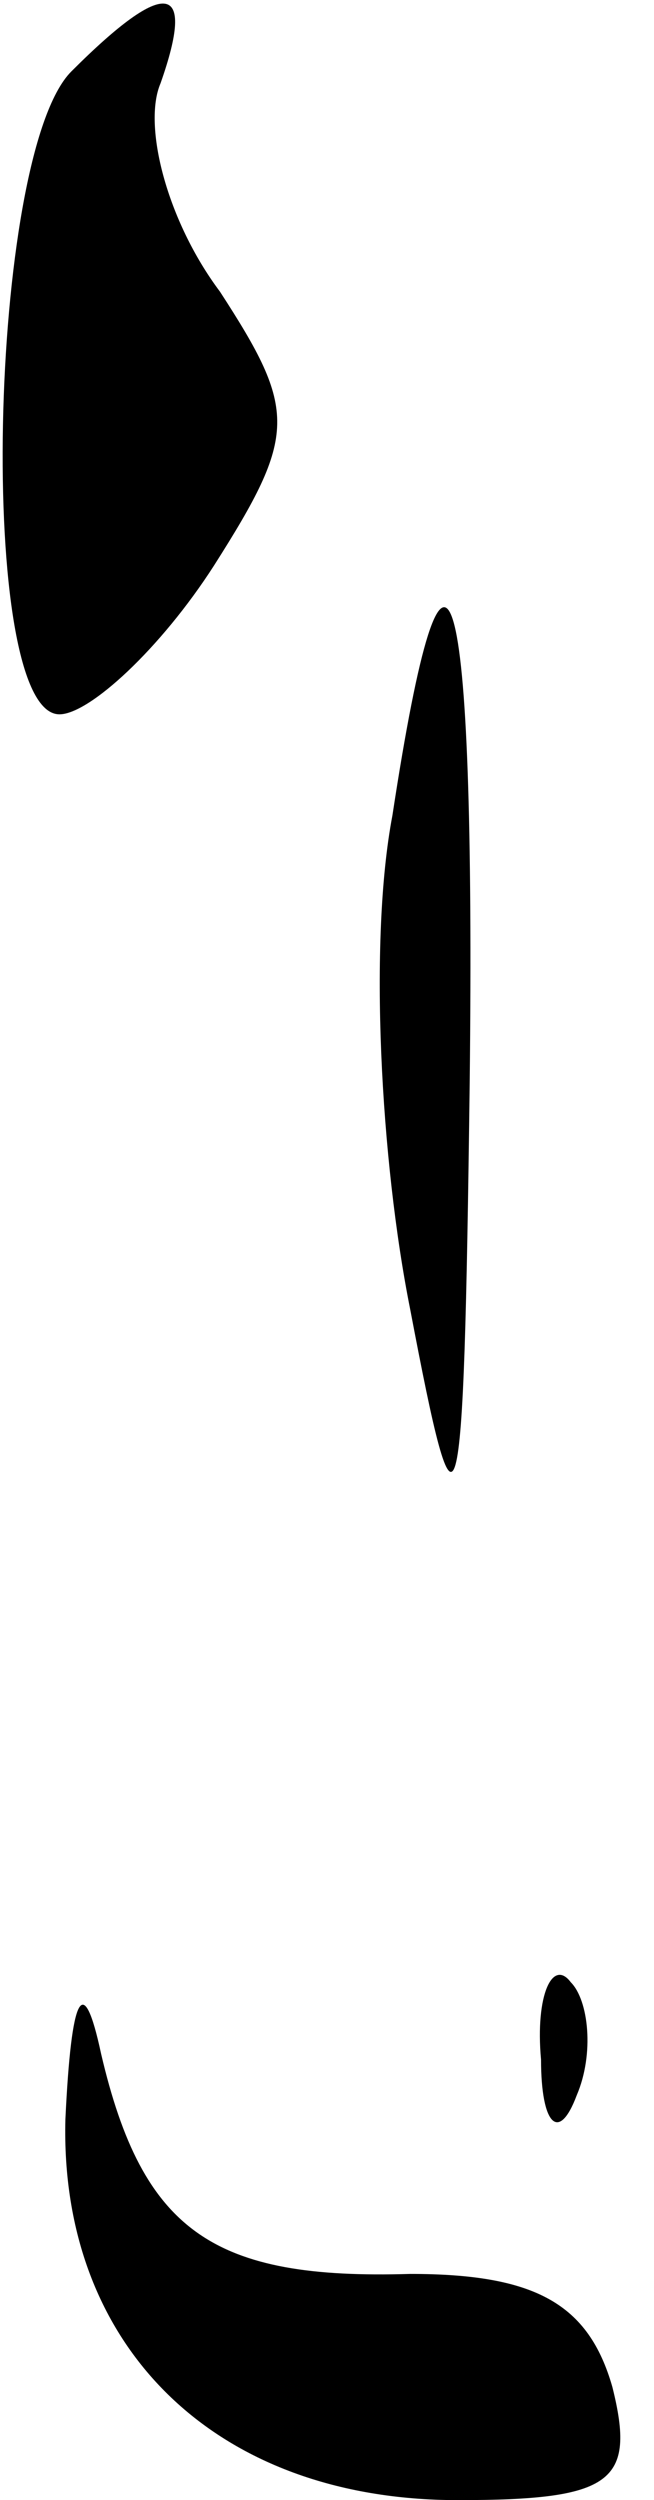 <?xml version="1.0" standalone="no"?>
<!DOCTYPE svg PUBLIC "-//W3C//DTD SVG 20010904//EN"
 "http://www.w3.org/TR/2001/REC-SVG-20010904/DTD/svg10.dtd">
<svg version="1.0" xmlns="http://www.w3.org/2000/svg"
 width="11pt" height="42pt" viewBox="0 0 11 42"
 preserveAspectRatio="xMidYMid meet">
<g transform="translate(0,42) scale(0.1,-0.1)"
fill="#000000" stroke="none">
<path fill="#000000" stroke="none" d="M12 408 c-14 -14 -16 -108 -2 -108 5 0
17 11 26 25 14 22 14 26 1 46 -9 12 -13 28 -10 35 6 17 1 18 -15 2z"/>
<path fill="#000000" stroke="none" d="M66 283 c-4 -21 -2 -58 3 -83 8 -42 9
-40 10 38 1 88 -4 104 -13 45z"/>
<path fill="#000000" stroke="none" d="M11 64 c-1 -38 25 -64 66 -64 26 0 30
3 26 19 -4 14 -13 19 -34 19 -33 -1 -45 7 -52 37 -3 14 -5 10 -6 -11z"/>
<path fill="#000000" stroke="none" d="M91 74 c0 -11 3 -14 6 -6 3 7 2 16 -1
19 -3 4 -6 -2 -5 -13z"/>
</g>
</svg>

